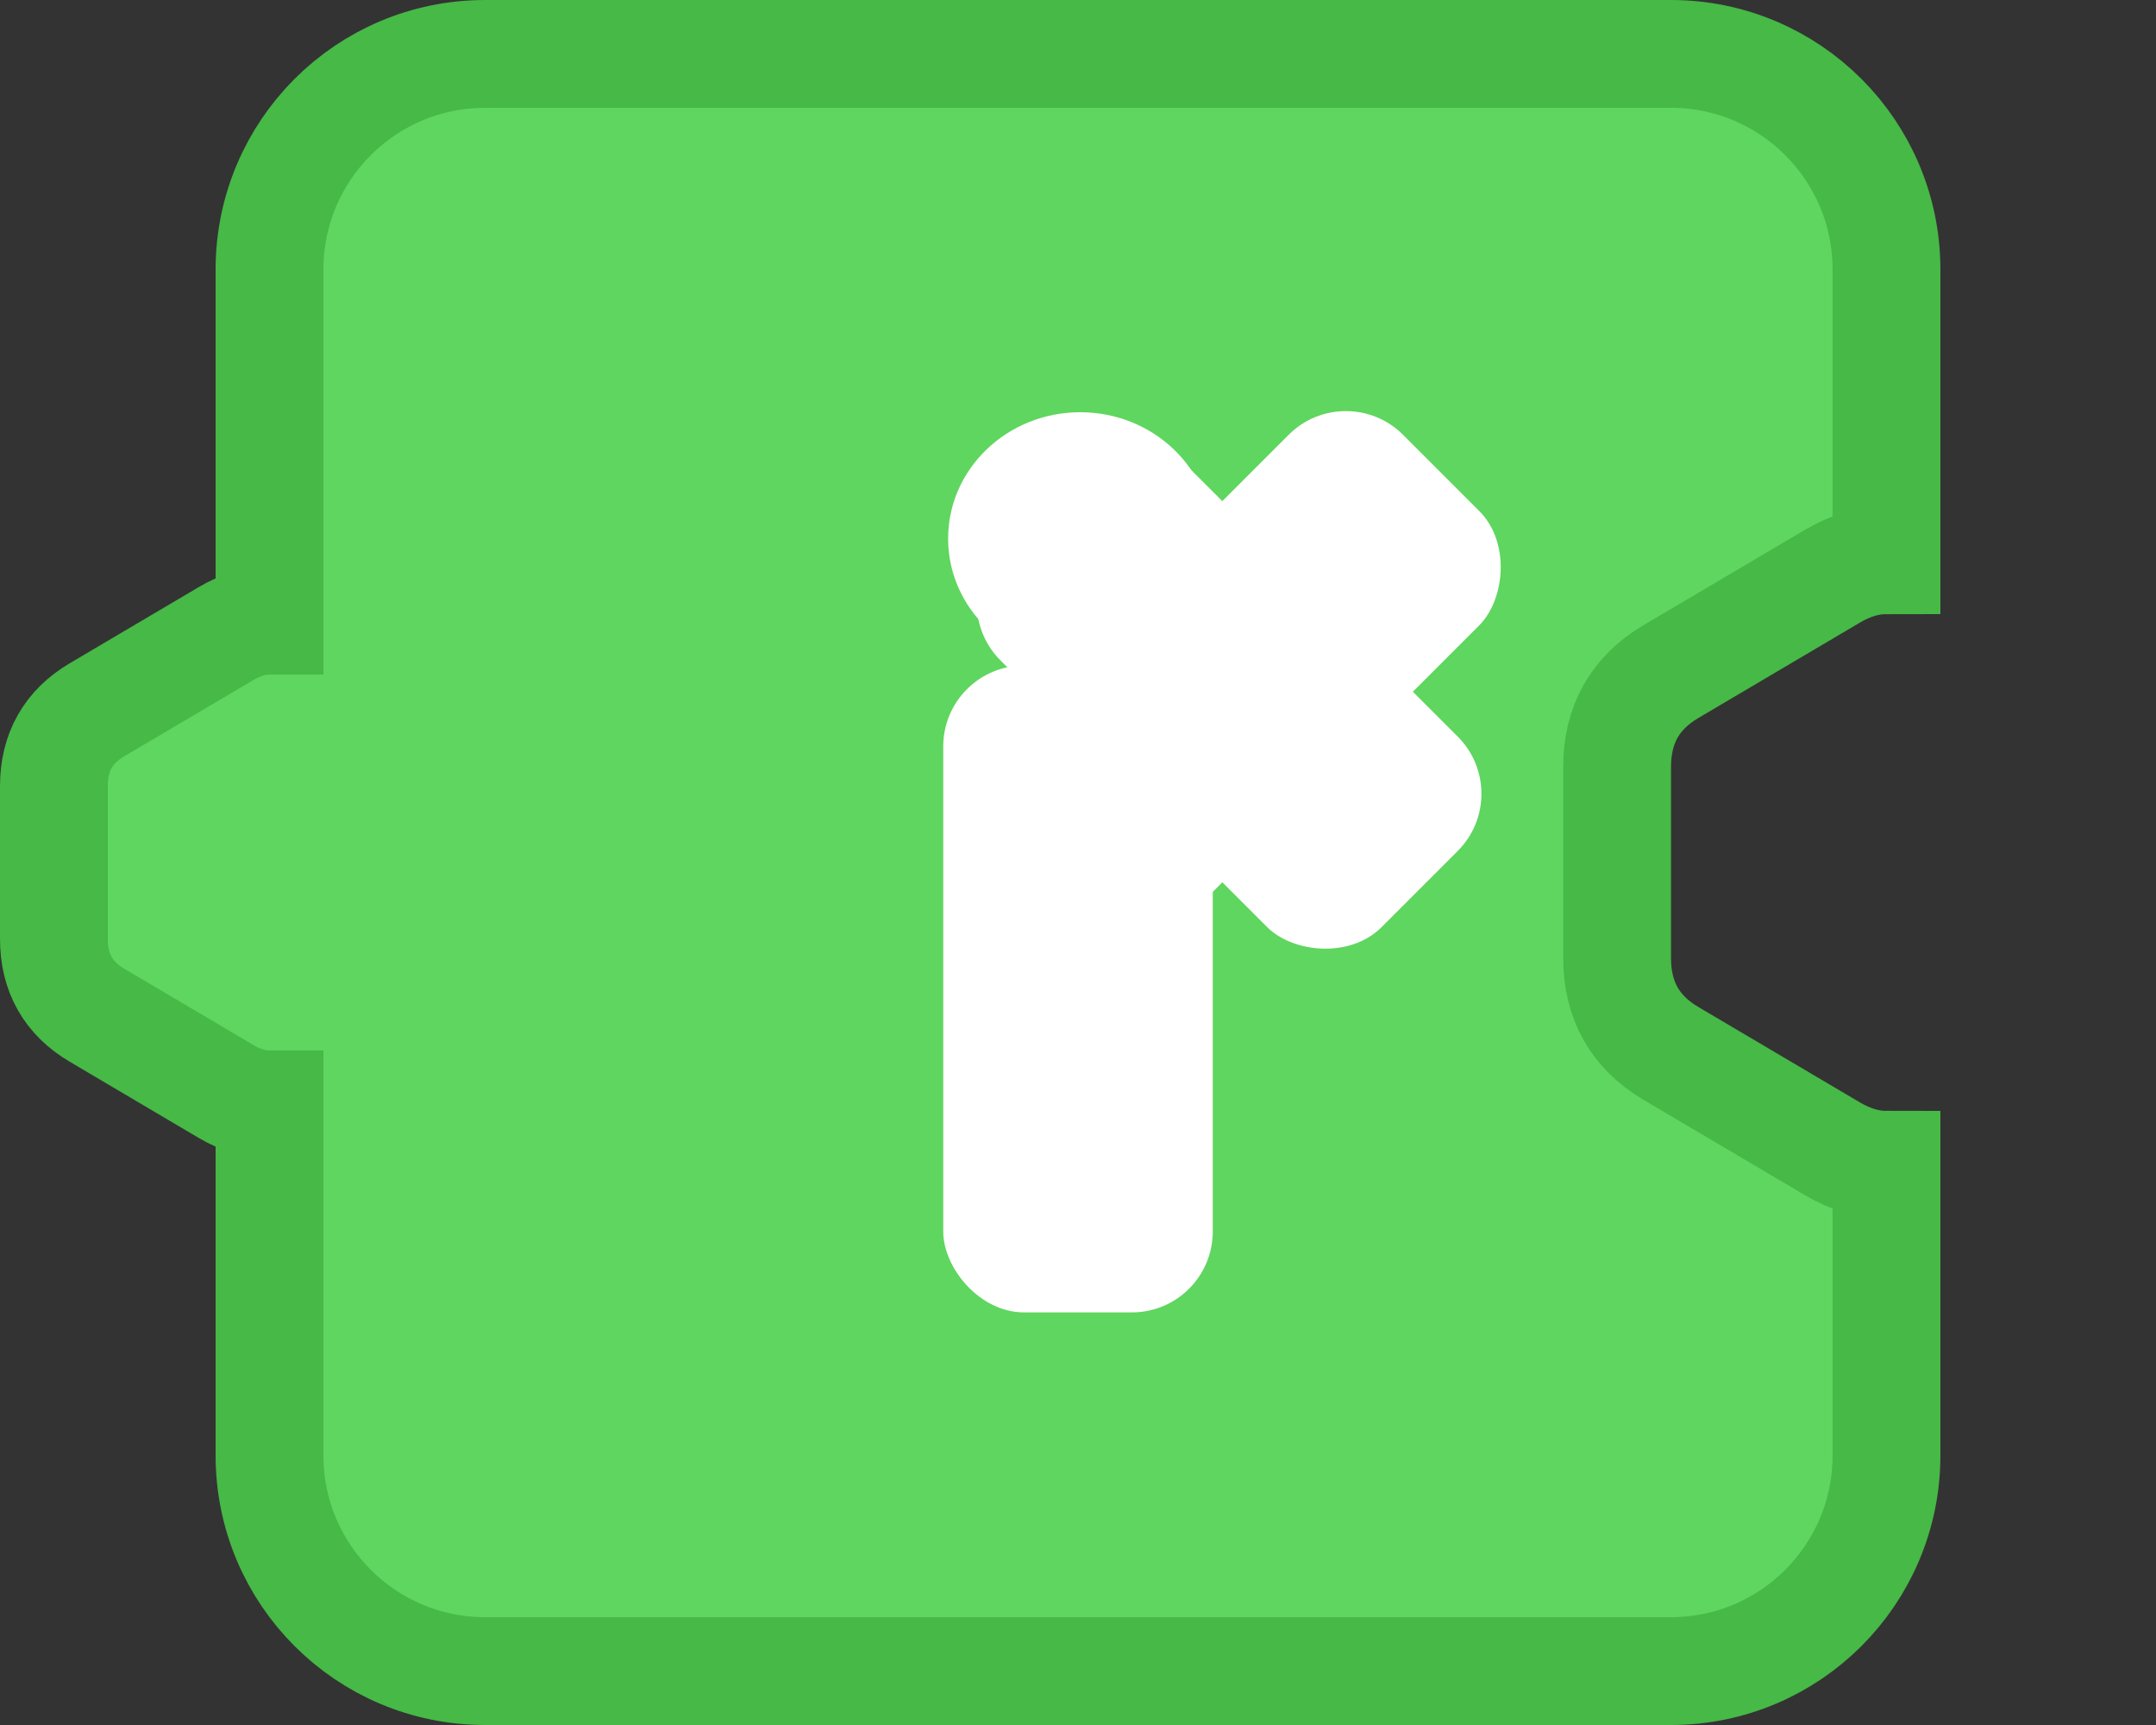 <svg viewBox="0 0 80 64" width="80" height="64" xmlns="http://www.w3.org/2000/svg">
  <rect x="0" y="0" width="80" height="64" fill="#333333" stroke="none"/>
  <defs></defs>
  <path d="M 18 2 L 62 2 C 66.418 2 70 5.582 70 10 L 70 20.784 C 69.334 20.784 68.668 20.981 68.002 21.374 L 62.003 24.916 C 60.67 25.703 60.004 26.884 60.004 28.458 L 60.004 35.542 C 60.004 37.117 60.67 38.297 62.003 39.084 L 68.002 42.626 C 68.668 43.019 69.334 43.216 70 43.216 L 70 54 C 70 58.418 66.418 62 62 62 L 18 62 C 13.582 62 10 58.418 10 54 L 10 40.973 C 9.466 40.973 8.932 40.816 8.398 40.501 L 3.6 37.667 C 2.533 37.038 2 36.093 2 34.834 L 2 29.167 C 2 27.908 2.533 26.963 3.6 26.333 L 8.398 23.5 C 8.932 23.185 9.466 23.027 10 23.027 L 10 10 C 10 5.582 13.582 2 18 2 Z" style="paint-order: stroke; stroke-width: 4px; stroke: rgb(70, 185, 70); fill: rgb(95, 214, 95);"></path>
  <g transform="matrix(1, 0, 0, 1, -0, 4.692)" style="transform-origin: 40px 27.308px;">
    <rect style="stroke-width: 0.8px; fill: rgb(255, 255, 255);" x="35" y="20" width="10" height="24" rx="3" ry="3"></rect>
    <rect style="stroke-width: 0.8px; fill: rgb(255, 255, 255); transform-box: fill-box; transform-origin: 50% 50%;" x="27.422" y="8.152" width="10" height="20" rx="3" ry="3" transform="matrix(0.707, 0.707, -0.707, 0.707, 1.971, 3.071)"></rect>
    <rect style="stroke-width: 0.8px; fill: rgb(255, 255, 255); transform-origin: 32.422px 18.152px;" x="27.422" y="8.152" width="10" height="20" rx="3" ry="3" transform="matrix(-0.707, 0.707, -0.707, -0.707, 13.185, 3.071)"></rect>
    <circle style="fill: rgb(255, 255, 255);" transform="matrix(0.115, 0, 0, 0.11, -7.384, -16.743)" cx="412.756" cy="291.226" r="42.632"></circle>
  </g>
</svg>